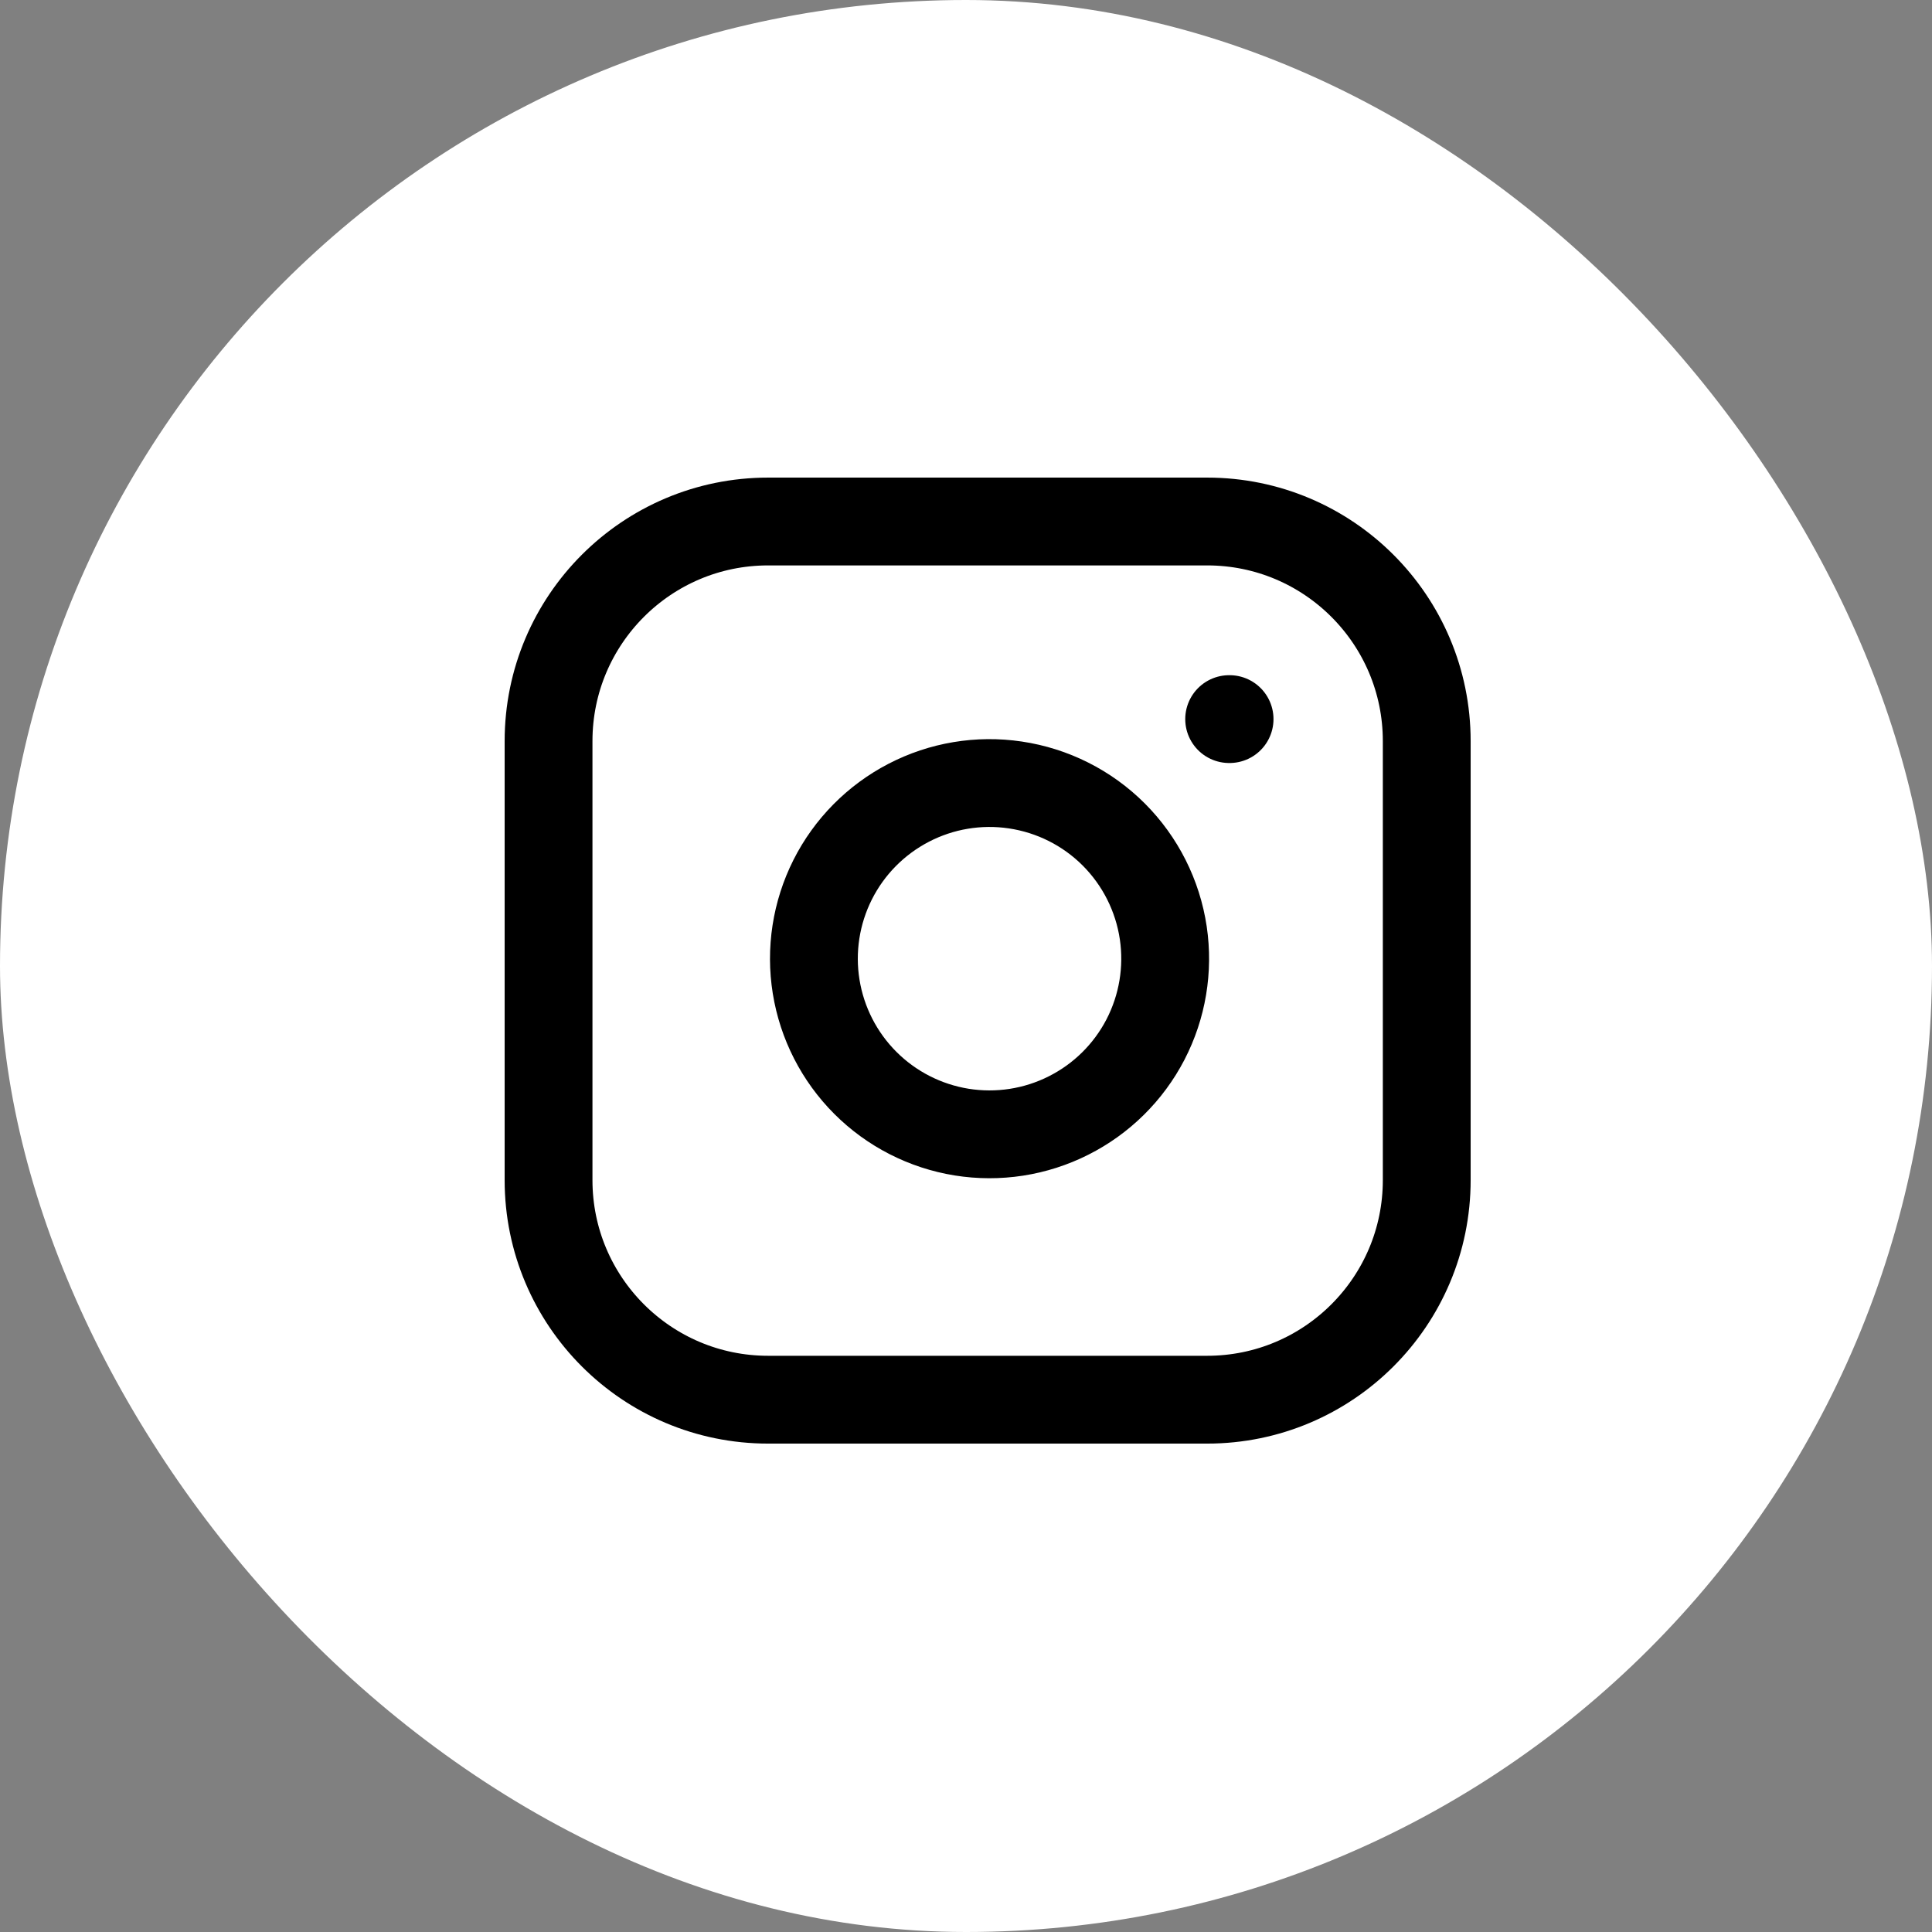 <svg width="44" height="44" viewBox="0 0 44 44" fill="none" xmlns="http://www.w3.org/2000/svg">
<rect x="0" y="0" width="44" height="44" fill="#808080" stroke="none"/>
<rect width="44" height="44" rx="22" fill="white"/>
<path d="M27.493 11.877H17.493C14.732 11.877 12.493 14.116 12.493 16.877V26.877C12.493 29.638 14.732 31.877 17.493 31.877H27.493C30.254 31.877 32.493 29.638 32.493 26.877V16.877C32.493 14.116 30.254 11.877 27.493 11.877Z" stroke="black" stroke-width="2" stroke-linecap="round" stroke-linejoin="round"/>
<path d="M26.493 21.247C26.616 22.079 26.474 22.929 26.087 23.676C25.699 24.423 25.086 25.028 24.334 25.406C23.583 25.785 22.731 25.916 21.901 25.783C21.07 25.649 20.303 25.257 19.708 24.662C19.113 24.067 18.721 23.3 18.587 22.469C18.453 21.638 18.585 20.787 18.963 20.035C19.341 19.284 19.947 18.671 20.694 18.283C21.441 17.895 22.291 17.753 23.123 17.877C23.972 18.003 24.758 18.398 25.365 19.005C25.971 19.612 26.367 20.398 26.493 21.247Z" stroke="black" stroke-width="2" stroke-linecap="round" stroke-linejoin="round"/>
<path d="M27.993 16.377H28.003" stroke="black" stroke-width="2" stroke-linecap="round" stroke-linejoin="round"/>
</svg>

